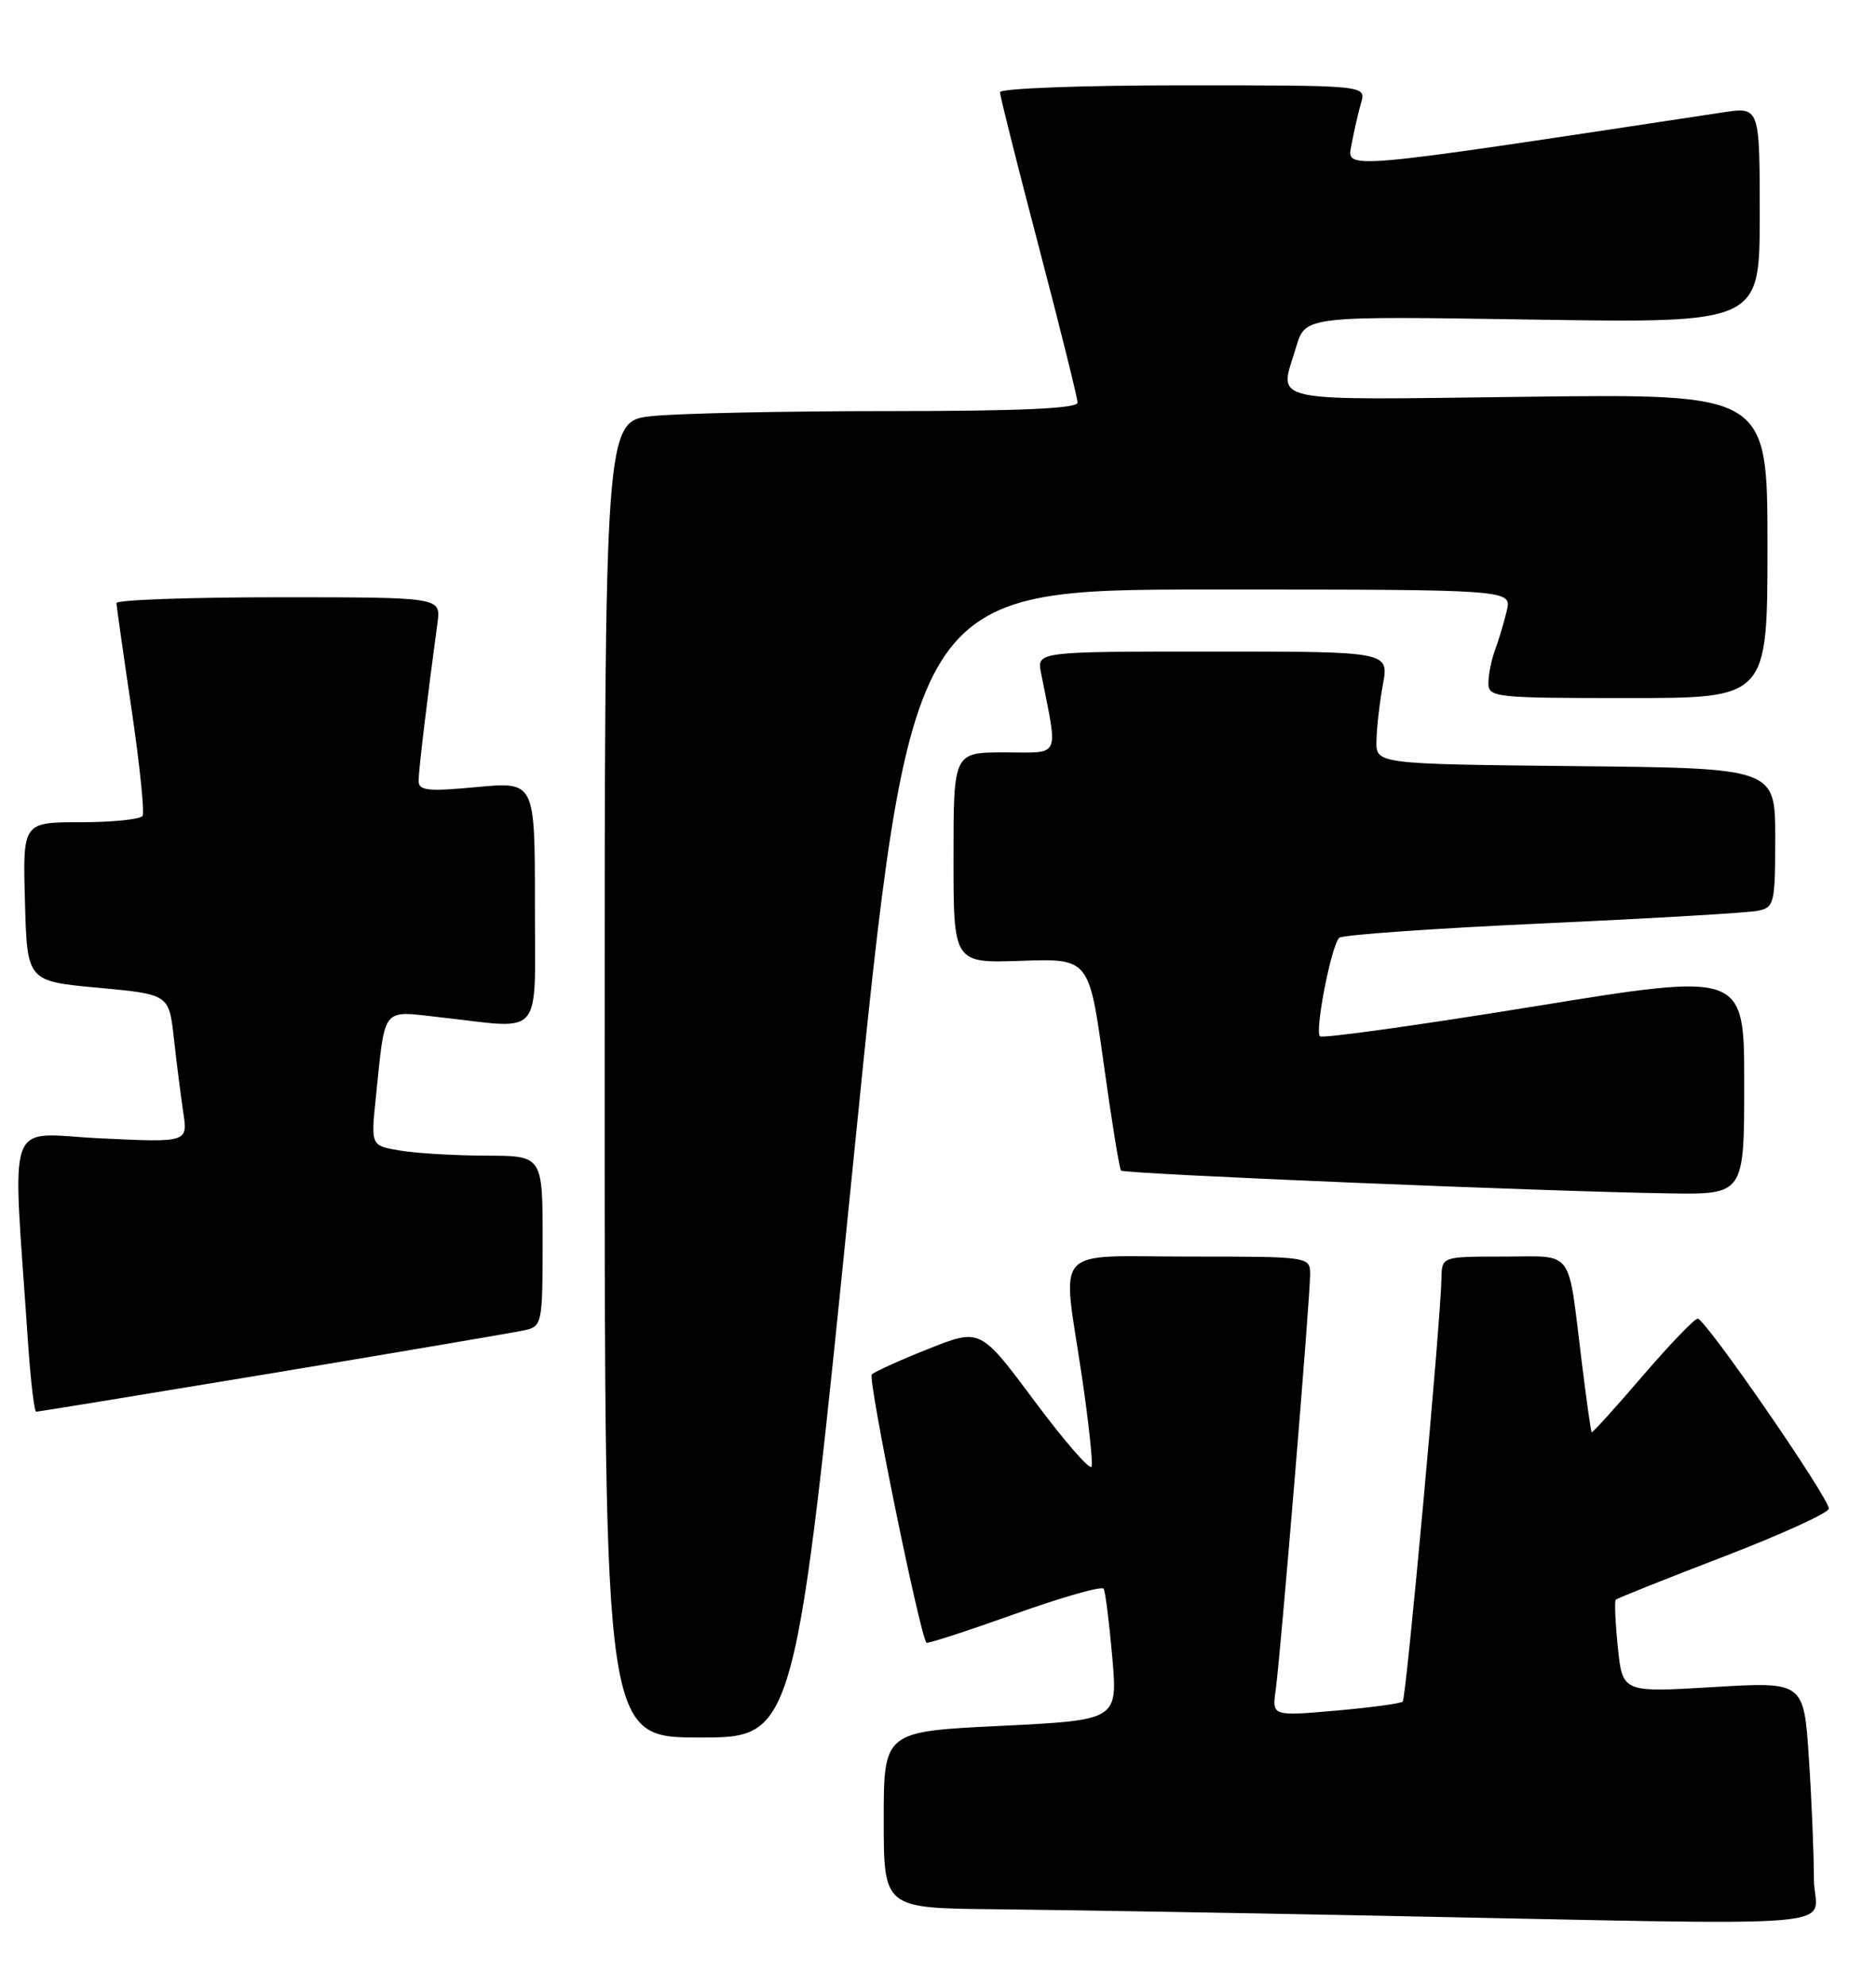 <?xml version="1.0" encoding="UTF-8" standalone="no"?>
<!DOCTYPE svg PUBLIC "-//W3C//DTD SVG 1.1//EN" "http://www.w3.org/Graphics/SVG/1.1/DTD/svg11.dtd" >
<svg xmlns="http://www.w3.org/2000/svg" xmlns:xlink="http://www.w3.org/1999/xlink" version="1.1" viewBox="0 0 242 256">
 <g >
 <path fill="currentColor"
d=" M 233.99 242.25 C 233.99 239.09 233.70 232.07 233.34 226.65 C 232.69 216.80 232.69 216.80 220.99 217.50 C 209.30 218.20 209.30 218.20 208.70 212.38 C 208.37 209.18 208.25 206.42 208.43 206.24 C 208.61 206.05 214.85 203.56 222.30 200.70 C 229.74 197.84 235.87 195.05 235.91 194.50 C 236.01 193.21 219.99 170.00 219.00 170.00 C 218.58 170.00 215.38 173.34 211.87 177.42 C 208.37 181.50 205.42 184.75 205.32 184.65 C 205.22 184.55 204.64 180.43 204.03 175.49 C 202.20 160.70 203.17 162.00 193.98 162.00 C 186.00 162.00 186.00 162.00 185.95 164.75 C 185.86 170.18 181.40 218.93 180.95 219.37 C 180.70 219.62 176.81 220.14 172.29 220.54 C 164.09 221.25 164.09 221.25 164.56 217.88 C 165.18 213.52 169.00 167.42 169.00 164.34 C 169.00 162.00 169.00 162.00 153.50 162.00 C 135.44 162.00 137.01 160.25 139.57 177.51 C 140.43 183.32 140.99 188.52 140.81 189.07 C 140.63 189.62 137.33 185.83 133.47 180.65 C 126.46 171.24 126.46 171.24 119.81 173.88 C 116.15 175.33 112.84 176.83 112.46 177.20 C 111.92 177.75 118.63 210.68 119.51 211.78 C 119.63 211.94 124.73 210.28 130.85 208.10 C 136.96 205.92 142.15 204.44 142.37 204.82 C 142.59 205.19 143.09 209.16 143.48 213.63 C 144.19 221.76 144.19 221.76 129.09 222.50 C 114.00 223.23 114.00 223.23 114.00 234.61 C 114.00 246.00 114.00 246.00 128.25 246.14 C 136.09 246.22 157.80 246.58 176.50 246.95 C 241.46 248.22 234.00 248.83 233.99 242.25 Z  M 110.05 150.00 C 117.49 76.00 117.49 76.00 156.26 76.00 C 195.04 76.00 195.04 76.00 194.37 78.75 C 194.01 80.26 193.32 82.54 192.85 83.82 C 192.38 85.09 192.00 87.00 192.00 88.07 C 192.00 89.91 192.87 90.00 210.00 90.00 C 228.00 90.00 228.00 90.00 228.00 70.39 C 228.00 50.77 228.00 50.77 197.00 51.15 C 162.67 51.57 165.00 52.07 167.20 44.74 C 168.39 40.74 168.39 40.74 197.70 41.20 C 227.00 41.65 227.00 41.65 227.00 27.71 C 227.00 13.77 227.00 13.77 222.25 14.49 C 172.19 22.07 173.74 21.94 174.35 18.60 C 174.67 16.90 175.22 14.49 175.58 13.25 C 176.23 11.00 176.23 11.00 152.62 11.00 C 139.50 11.00 129.00 11.40 129.00 11.89 C 129.00 12.38 131.25 21.34 134.00 31.80 C 136.75 42.27 139.00 51.32 139.00 51.91 C 139.00 52.67 131.49 53.00 114.65 53.00 C 101.25 53.00 87.53 53.29 84.15 53.64 C 78.00 54.28 78.00 54.28 78.00 139.14 C 78.00 224.00 78.00 224.00 90.30 224.00 C 102.60 224.00 102.60 224.00 110.05 150.00 Z  M 35.31 177.00 C 51.91 174.24 66.51 171.76 67.75 171.48 C 69.92 170.98 70.00 170.55 70.00 159.98 C 70.00 149.00 70.00 149.00 62.75 148.99 C 58.76 148.98 53.78 148.69 51.67 148.34 C 47.84 147.71 47.84 147.71 48.47 141.61 C 49.73 129.53 49.11 130.30 56.79 131.15 C 70.30 132.65 69.00 134.22 69.00 116.38 C 69.00 100.77 69.00 100.77 61.50 101.47 C 55.16 102.06 54.00 101.94 54.00 100.66 C 54.00 99.34 55.05 90.51 56.44 80.25 C 56.87 77.00 56.87 77.00 35.94 77.00 C 24.42 77.00 15.01 77.34 15.02 77.75 C 15.04 78.16 15.91 84.32 16.97 91.44 C 18.02 98.55 18.66 104.74 18.39 105.19 C 18.11 105.63 14.52 106.00 10.41 106.00 C 2.93 106.00 2.93 106.00 3.22 116.25 C 3.50 126.50 3.50 126.50 12.65 127.34 C 21.79 128.19 21.79 128.19 22.43 133.84 C 22.77 136.96 23.32 141.25 23.64 143.40 C 24.23 147.29 24.23 147.29 13.02 146.76 C 0.48 146.17 1.59 143.07 3.61 173.00 C 3.94 177.95 4.42 182.00 4.67 182.00 C 4.92 182.00 18.71 179.75 35.31 177.00 Z  M 225.00 139.67 C 225.00 125.35 225.00 125.35 197.91 129.75 C 183.01 132.17 170.57 133.90 170.27 133.60 C 169.58 132.91 171.75 121.83 172.76 120.90 C 173.17 120.52 184.97 119.69 199.00 119.05 C 213.03 118.41 225.51 117.68 226.75 117.42 C 228.88 116.99 229.00 116.49 229.00 108.00 C 229.00 99.03 229.00 99.03 203.25 98.77 C 177.50 98.50 177.50 98.50 177.56 95.50 C 177.59 93.85 177.96 90.59 178.39 88.25 C 179.18 84.00 179.18 84.00 156.46 84.00 C 133.75 84.00 133.75 84.00 134.29 86.75 C 136.50 97.96 136.94 97.00 129.61 97.00 C 123.00 97.00 123.00 97.00 123.00 110.58 C 123.00 124.17 123.00 124.17 131.74 123.87 C 140.48 123.57 140.48 123.57 142.36 137.03 C 143.39 144.44 144.40 150.68 144.61 150.91 C 145.01 151.35 199.37 153.61 215.25 153.85 C 225.00 154.00 225.00 154.00 225.00 139.67 Z "/>
</g>
</svg>